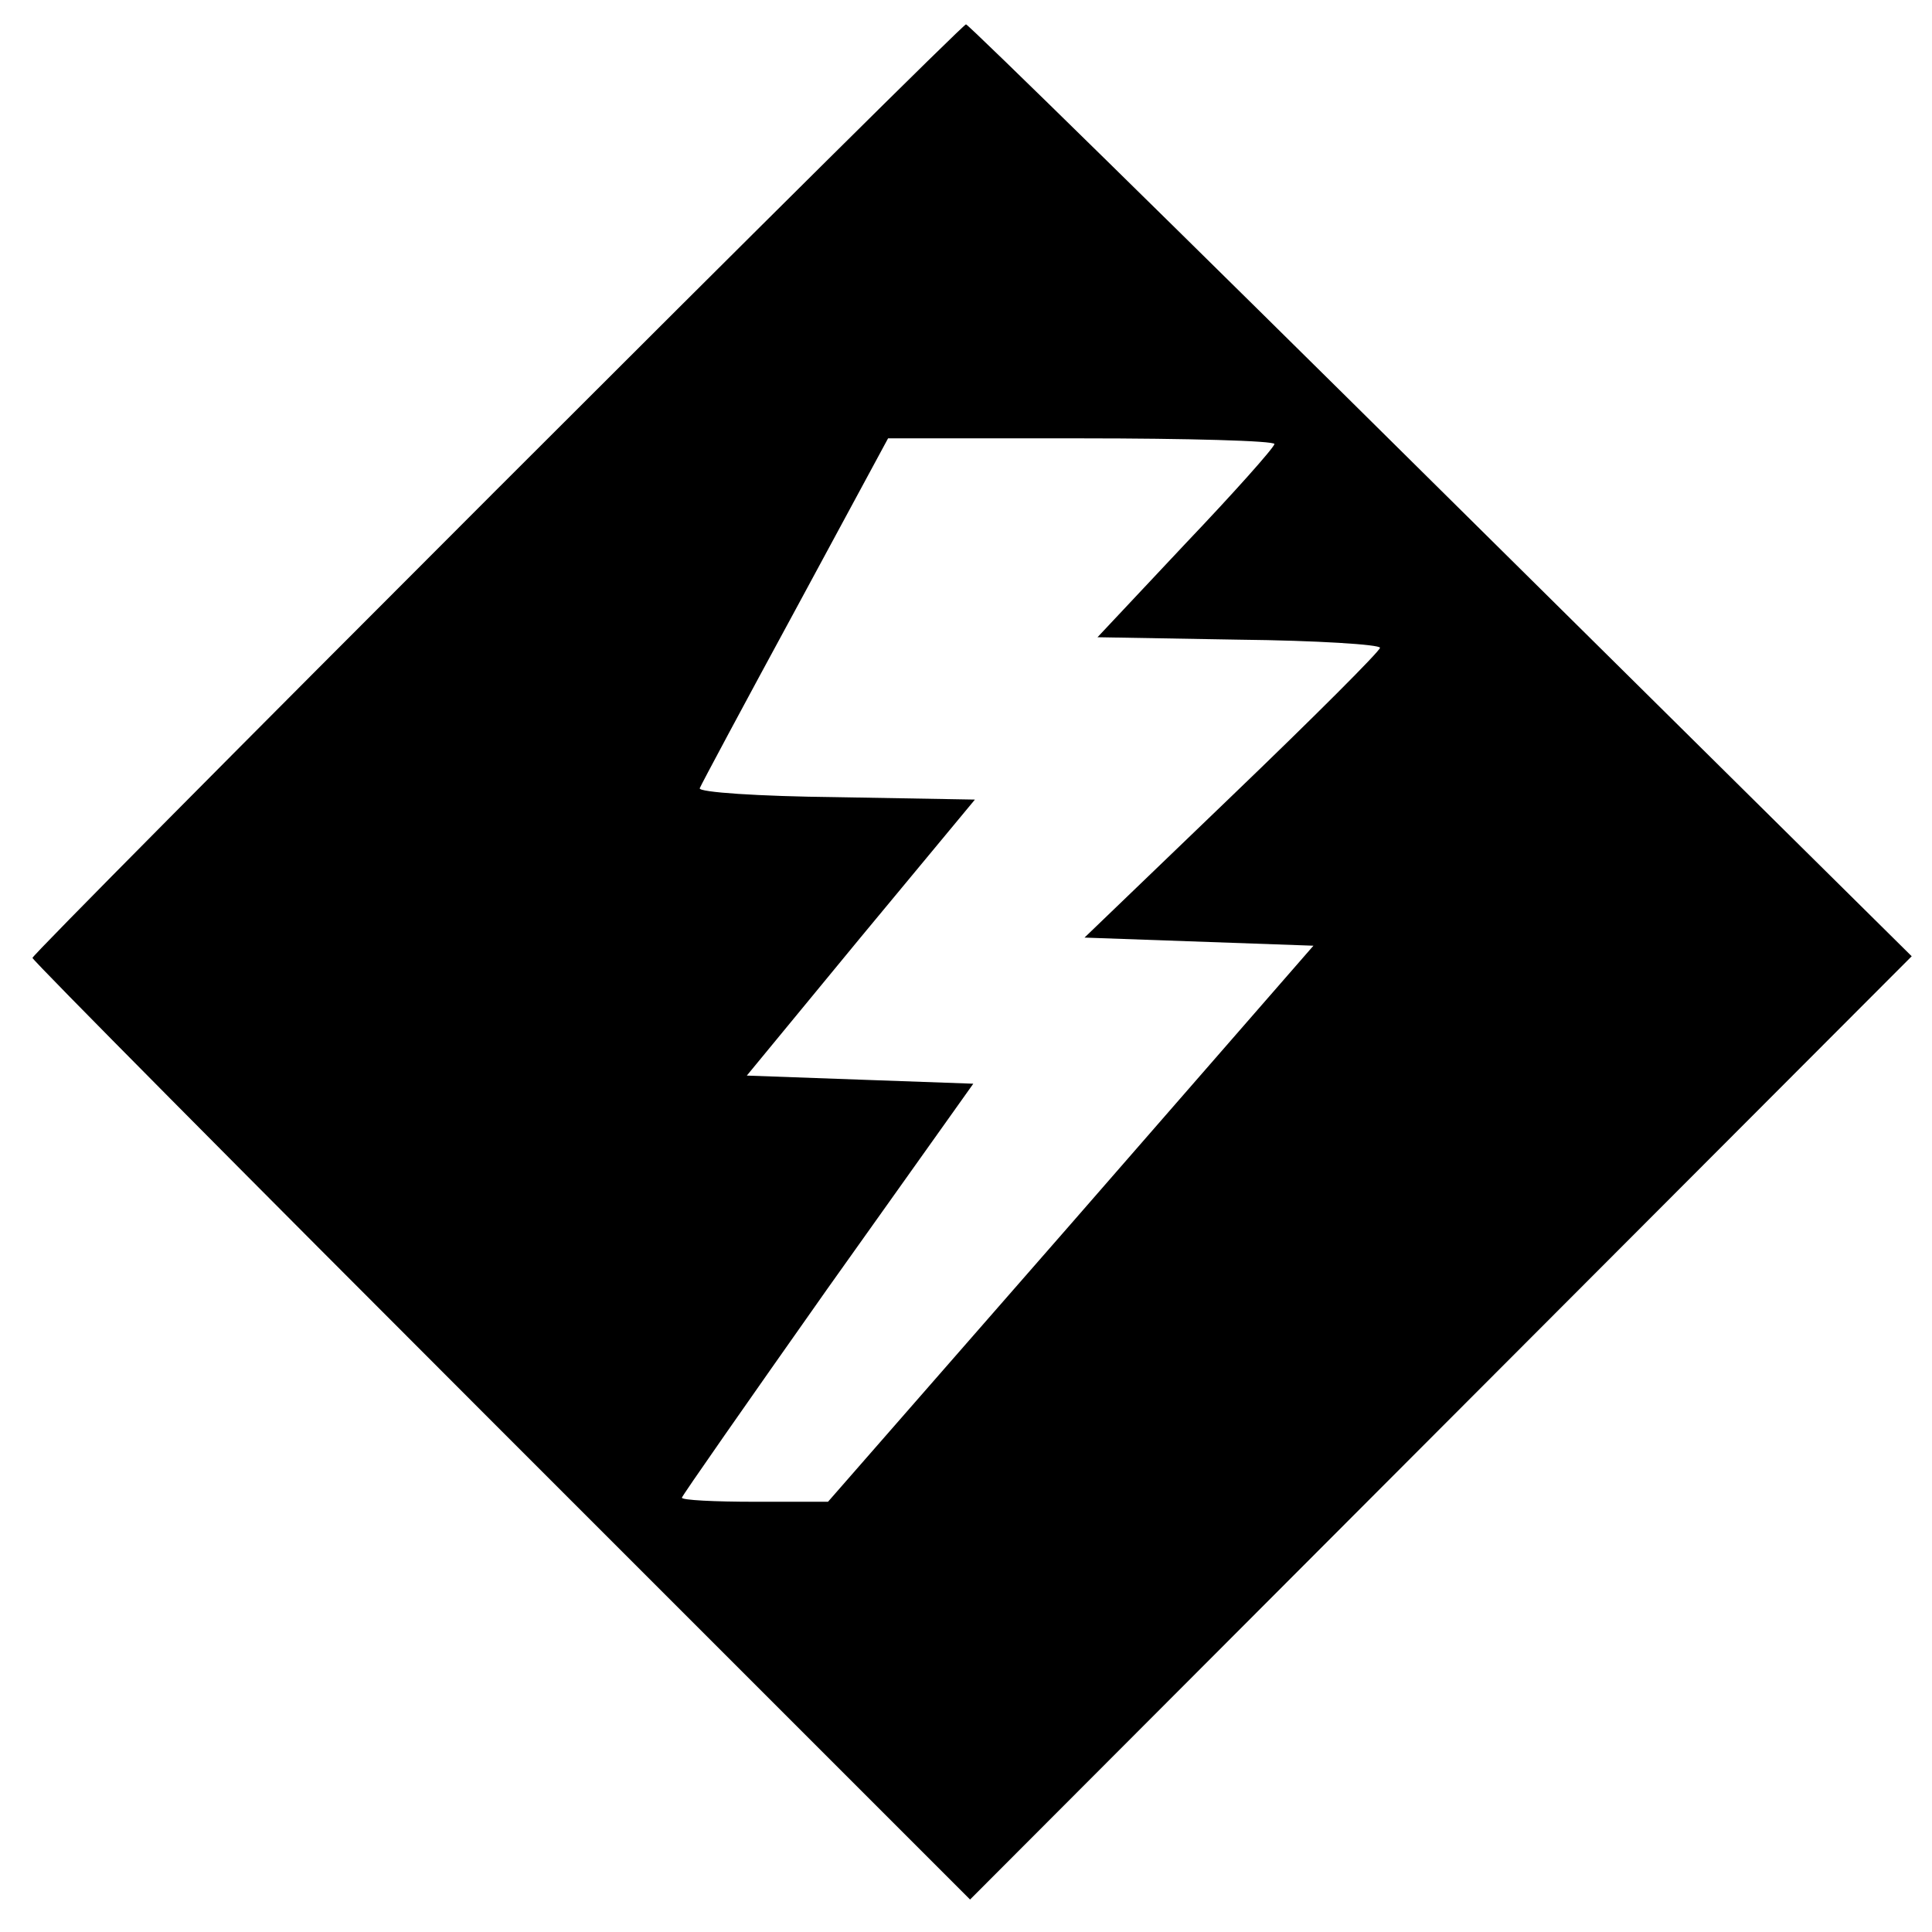 <?xml version="1.0" standalone="no"?>
<!DOCTYPE svg PUBLIC "-//W3C//DTD SVG 20010904//EN"
 "http://www.w3.org/TR/2001/REC-SVG-20010904/DTD/svg10.dtd">
<svg version="1.0" xmlns="http://www.w3.org/2000/svg"
 width="238pt" height="238pt" viewBox="0 0 238 238"
 preserveAspectRatio="xMidYMid meet">
<g transform="translate(0,238) scale(0.1,-0.1)"
fill="#000000" stroke="none">
<path d="M612 1777 c-314 -314 -572 -574 -572 -577 0 -3 260 -265 578 -583
l577 -577 580 581 580 581 -580 574 c-319 316 -582 574 -585 574 -3 0 -263
-258 -578 -573z m958 56 c-1 -5 -50 -60 -110 -123 l-108 -115 174 -3 c96 -1
174 -6 174 -10 0 -4 -82 -86 -182 -182 l-182 -175 141 -5 141 -5 -299 -343
-299 -342 -90 0 c-50 0 -90 2 -90 5 0 2 81 118 179 257 l180 253 -140 5 -139
5 140 170 141 170 -171 3 c-95 1 -170 6 -168 11 2 5 55 104 118 220 l114 211
238 0 c131 0 238 -3 238 -7z"/>
</g>
</svg>
